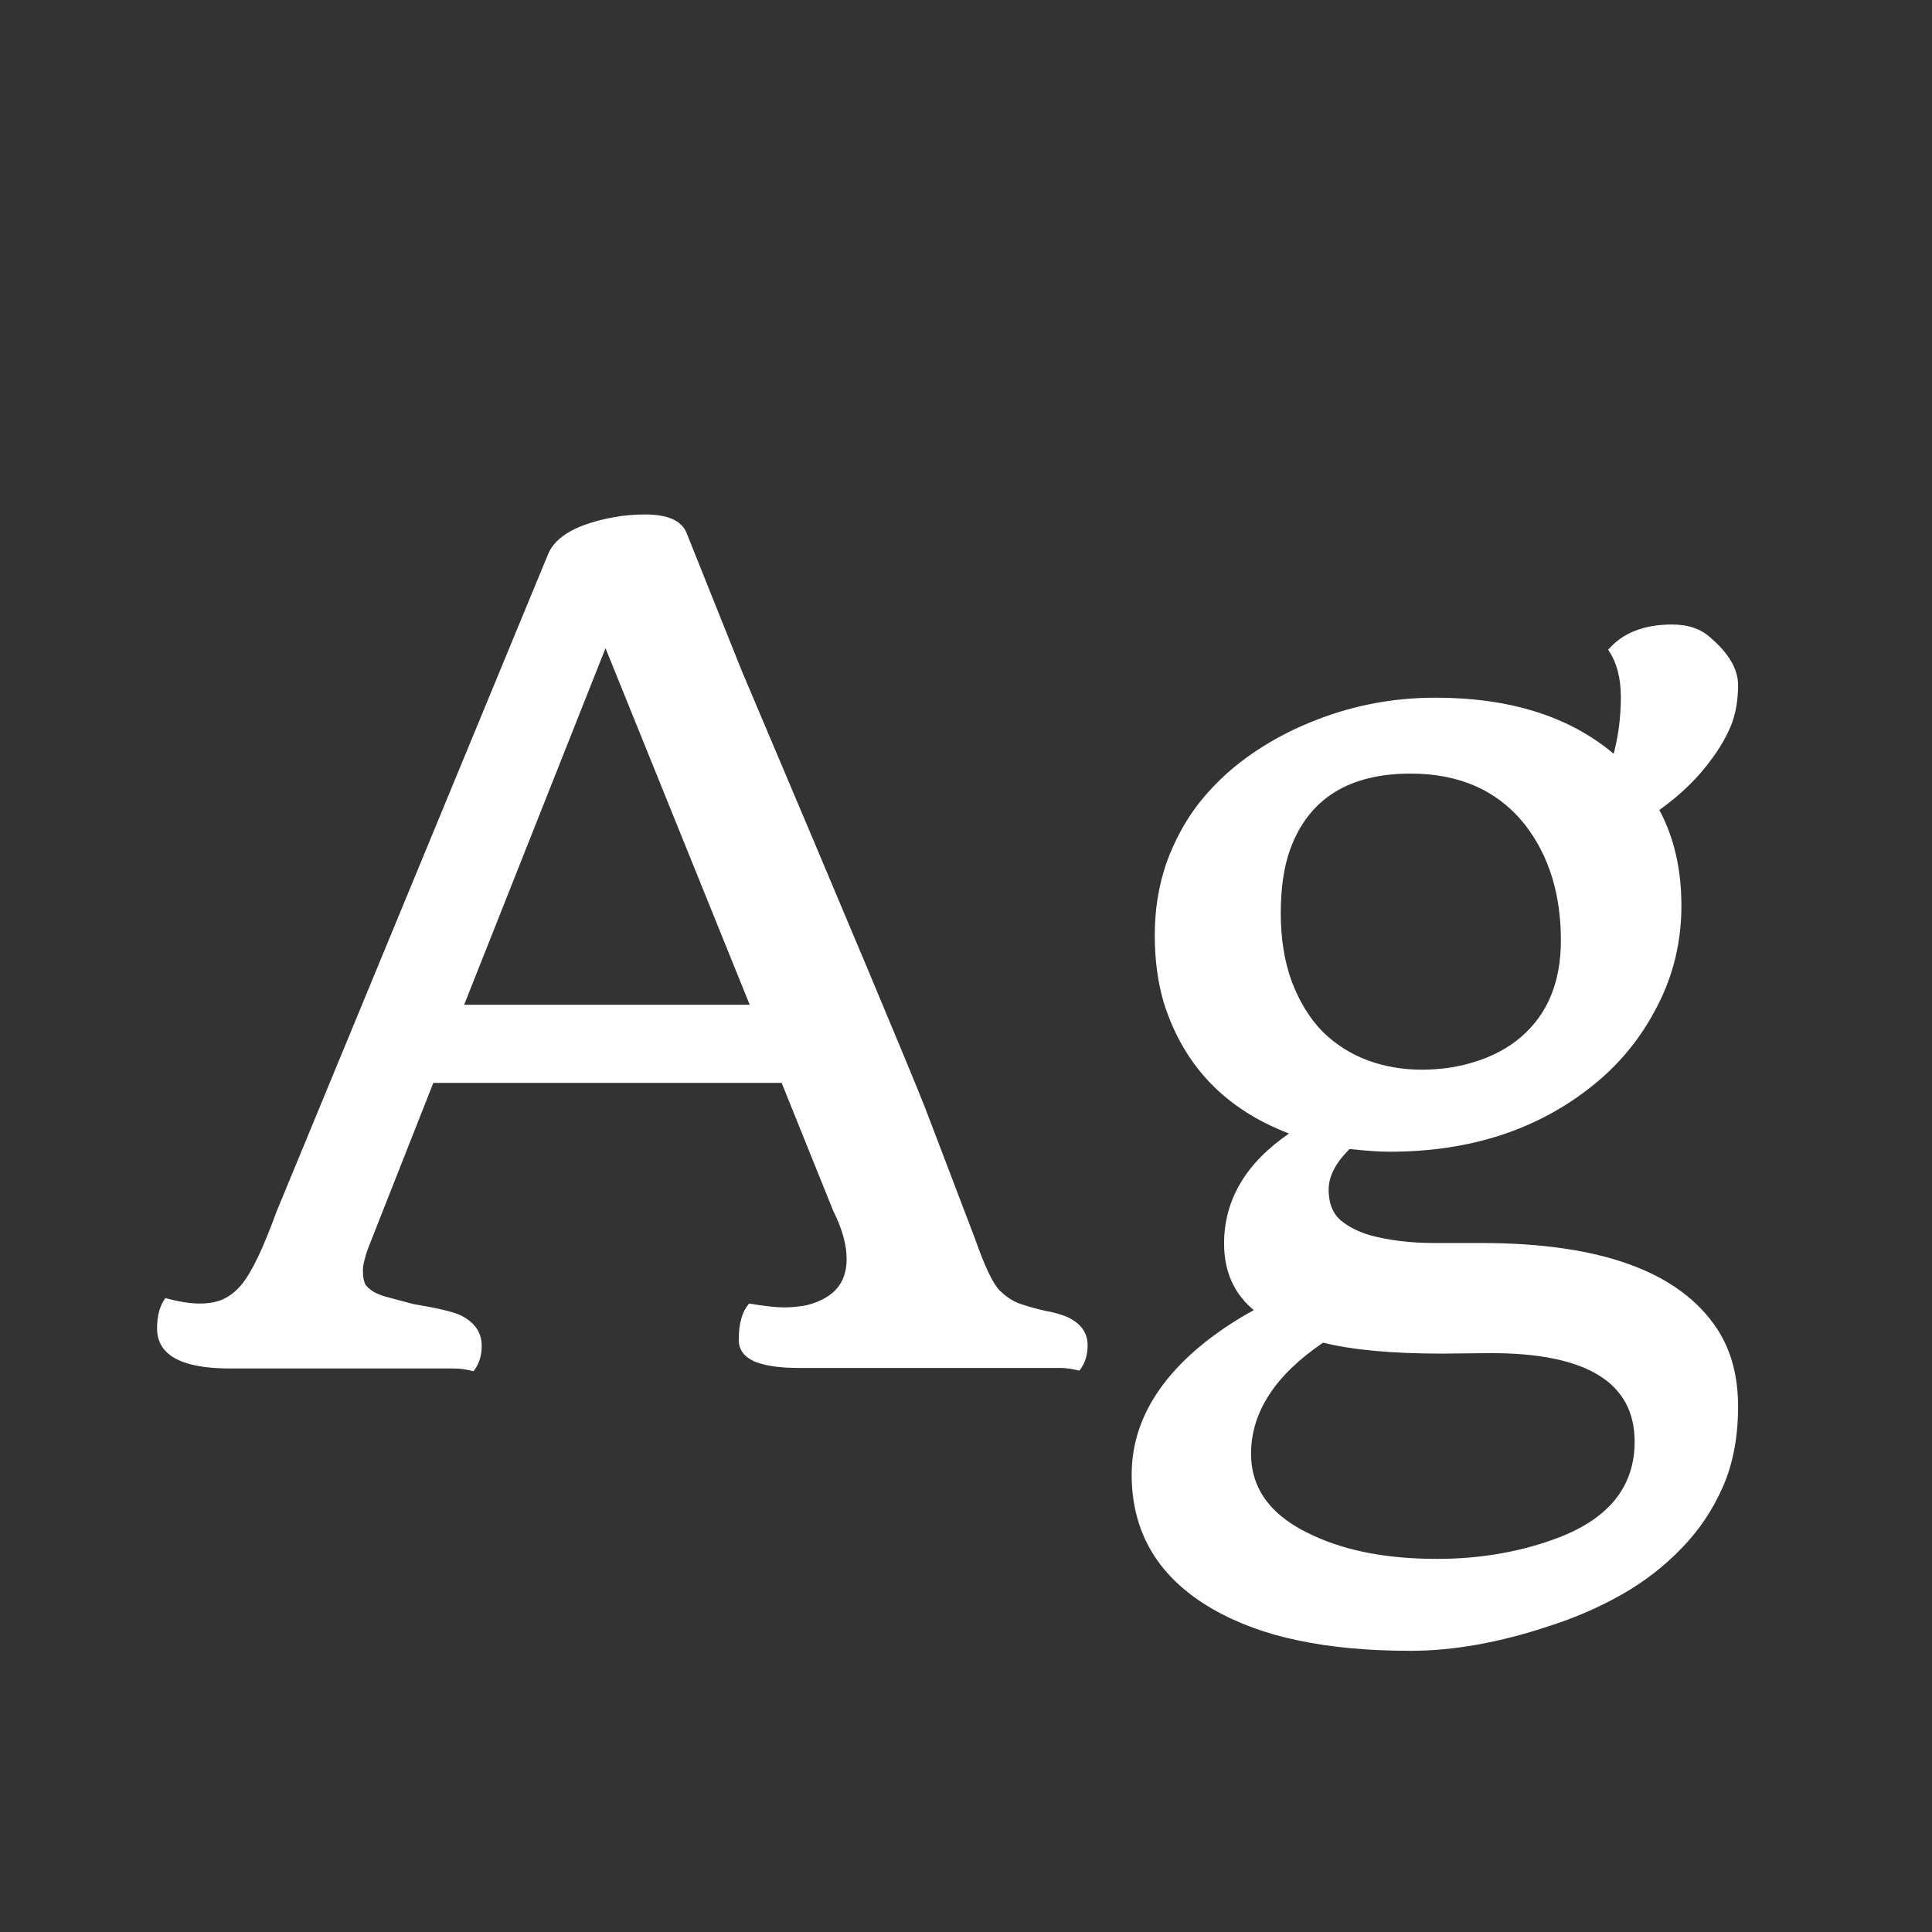 <svg width="24" height="24" viewBox="0 0 24 24" fill="none" xmlns="http://www.w3.org/2000/svg">
<rect x="0" y="0" width="24" height="24" fill="#333333" stroke="none"/>
<path d="M9.307 16.193C9.498 16.225 9.642 16.241 9.737 16.241C9.833 16.241 9.926 16.232 10.018 16.214C10.113 16.191 10.198 16.157 10.271 16.111C10.435 16.011 10.517 15.854 10.517 15.64C10.517 15.462 10.462 15.264 10.352 15.045L9.71 13.452H5.383L4.617 15.394C4.544 15.571 4.508 15.701 4.508 15.783C4.508 15.861 4.519 15.92 4.542 15.961C4.569 15.997 4.608 16.029 4.658 16.057C4.713 16.084 4.779 16.107 4.856 16.125L5.137 16.2C5.438 16.25 5.631 16.296 5.718 16.337C5.896 16.424 5.984 16.551 5.984 16.72C5.984 16.843 5.95 16.948 5.882 17.034C5.795 17.011 5.715 17 5.643 17H2.86C2.254 17 1.951 16.834 1.951 16.501C1.951 16.346 1.985 16.221 2.054 16.125C2.222 16.171 2.364 16.193 2.478 16.193C2.596 16.193 2.694 16.175 2.771 16.139C2.854 16.102 2.931 16.041 3.004 15.954C3.127 15.804 3.271 15.503 3.435 15.052L6.812 6.876C6.907 6.657 7.178 6.507 7.625 6.425C7.748 6.402 7.878 6.391 8.015 6.391C8.293 6.391 8.464 6.466 8.527 6.616L9.211 8.325C10.528 11.433 11.289 13.247 11.494 13.767L12.109 15.38C12.232 15.731 12.335 15.947 12.417 16.029C12.499 16.111 12.588 16.168 12.684 16.2C12.779 16.232 12.877 16.259 12.977 16.282C13.082 16.3 13.174 16.326 13.251 16.357C13.424 16.435 13.511 16.553 13.511 16.713C13.511 16.836 13.477 16.941 13.408 17.027C13.322 17.005 13.244 16.993 13.176 16.993H9.915C9.683 16.993 9.5 16.966 9.368 16.911C9.241 16.852 9.177 16.763 9.177 16.645C9.177 16.439 9.22 16.289 9.307 16.193ZM9.313 12.481L7.522 8.052L5.766 12.481H9.313ZM16.765 14.273C16.591 14.446 16.505 14.614 16.505 14.778C16.505 14.942 16.553 15.068 16.648 15.154C16.744 15.236 16.869 15.3 17.024 15.346C17.261 15.409 17.523 15.441 17.811 15.441H18.398C19.884 15.441 20.862 15.797 21.331 16.508C21.504 16.772 21.591 17.093 21.591 17.472C21.591 17.855 21.527 18.189 21.399 18.477C21.272 18.764 21.101 19.017 20.887 19.235C20.672 19.459 20.424 19.65 20.142 19.81C19.859 19.969 19.561 20.099 19.246 20.199C18.631 20.404 18.057 20.507 17.523 20.507C16.99 20.507 16.523 20.463 16.122 20.377C15.726 20.295 15.372 20.165 15.062 19.987C14.393 19.6 14.058 19.044 14.058 18.319C14.058 17.704 14.365 17.153 14.98 16.665C15.167 16.519 15.366 16.389 15.575 16.275C15.329 16.07 15.206 15.795 15.206 15.448C15.206 14.906 15.475 14.45 16.013 14.081C15.224 13.78 14.707 13.242 14.461 12.468C14.383 12.213 14.345 11.928 14.345 11.613C14.345 11.299 14.393 11.003 14.488 10.725C14.588 10.447 14.723 10.198 14.892 9.979C15.065 9.761 15.265 9.569 15.493 9.405C15.721 9.241 15.965 9.104 16.225 8.995C16.735 8.776 17.27 8.667 17.831 8.667C18.756 8.667 19.494 8.899 20.046 9.364C20.105 9.136 20.135 8.902 20.135 8.66C20.135 8.419 20.082 8.223 19.977 8.072C20.155 7.863 20.42 7.758 20.77 7.758C20.971 7.758 21.131 7.812 21.249 7.922C21.477 8.118 21.591 8.314 21.591 8.51C21.591 8.701 21.561 8.87 21.502 9.016C21.443 9.157 21.365 9.291 21.27 9.419C21.101 9.656 20.882 9.87 20.613 10.062C20.796 10.403 20.887 10.8 20.887 11.251C20.887 11.698 20.787 12.115 20.586 12.502C20.39 12.885 20.126 13.211 19.793 13.479C19.109 14.031 18.266 14.307 17.264 14.307C17.127 14.307 16.961 14.295 16.765 14.273ZM16.43 12.816C16.594 12.976 16.781 13.094 16.99 13.172C17.2 13.249 17.423 13.288 17.66 13.288C17.902 13.288 18.127 13.254 18.337 13.185C18.551 13.117 18.736 13.017 18.891 12.885C19.223 12.602 19.39 12.201 19.39 11.682C19.39 11.107 19.241 10.629 18.945 10.246C18.608 9.822 18.134 9.61 17.523 9.61C16.753 9.61 16.254 9.925 16.026 10.554C15.949 10.768 15.91 11.032 15.91 11.347C15.91 11.661 15.956 11.944 16.047 12.194C16.143 12.445 16.27 12.652 16.43 12.816ZM16.436 16.679C15.839 17.084 15.541 17.545 15.541 18.06C15.541 18.506 15.801 18.846 16.32 19.078C16.735 19.27 17.245 19.365 17.852 19.365C18.403 19.365 18.913 19.274 19.383 19.092C19.998 18.85 20.306 18.456 20.306 17.909C20.306 17.175 19.711 16.809 18.521 16.809L17.913 16.815C17.293 16.815 16.801 16.77 16.436 16.679Z" fill="white"/>
</svg>
